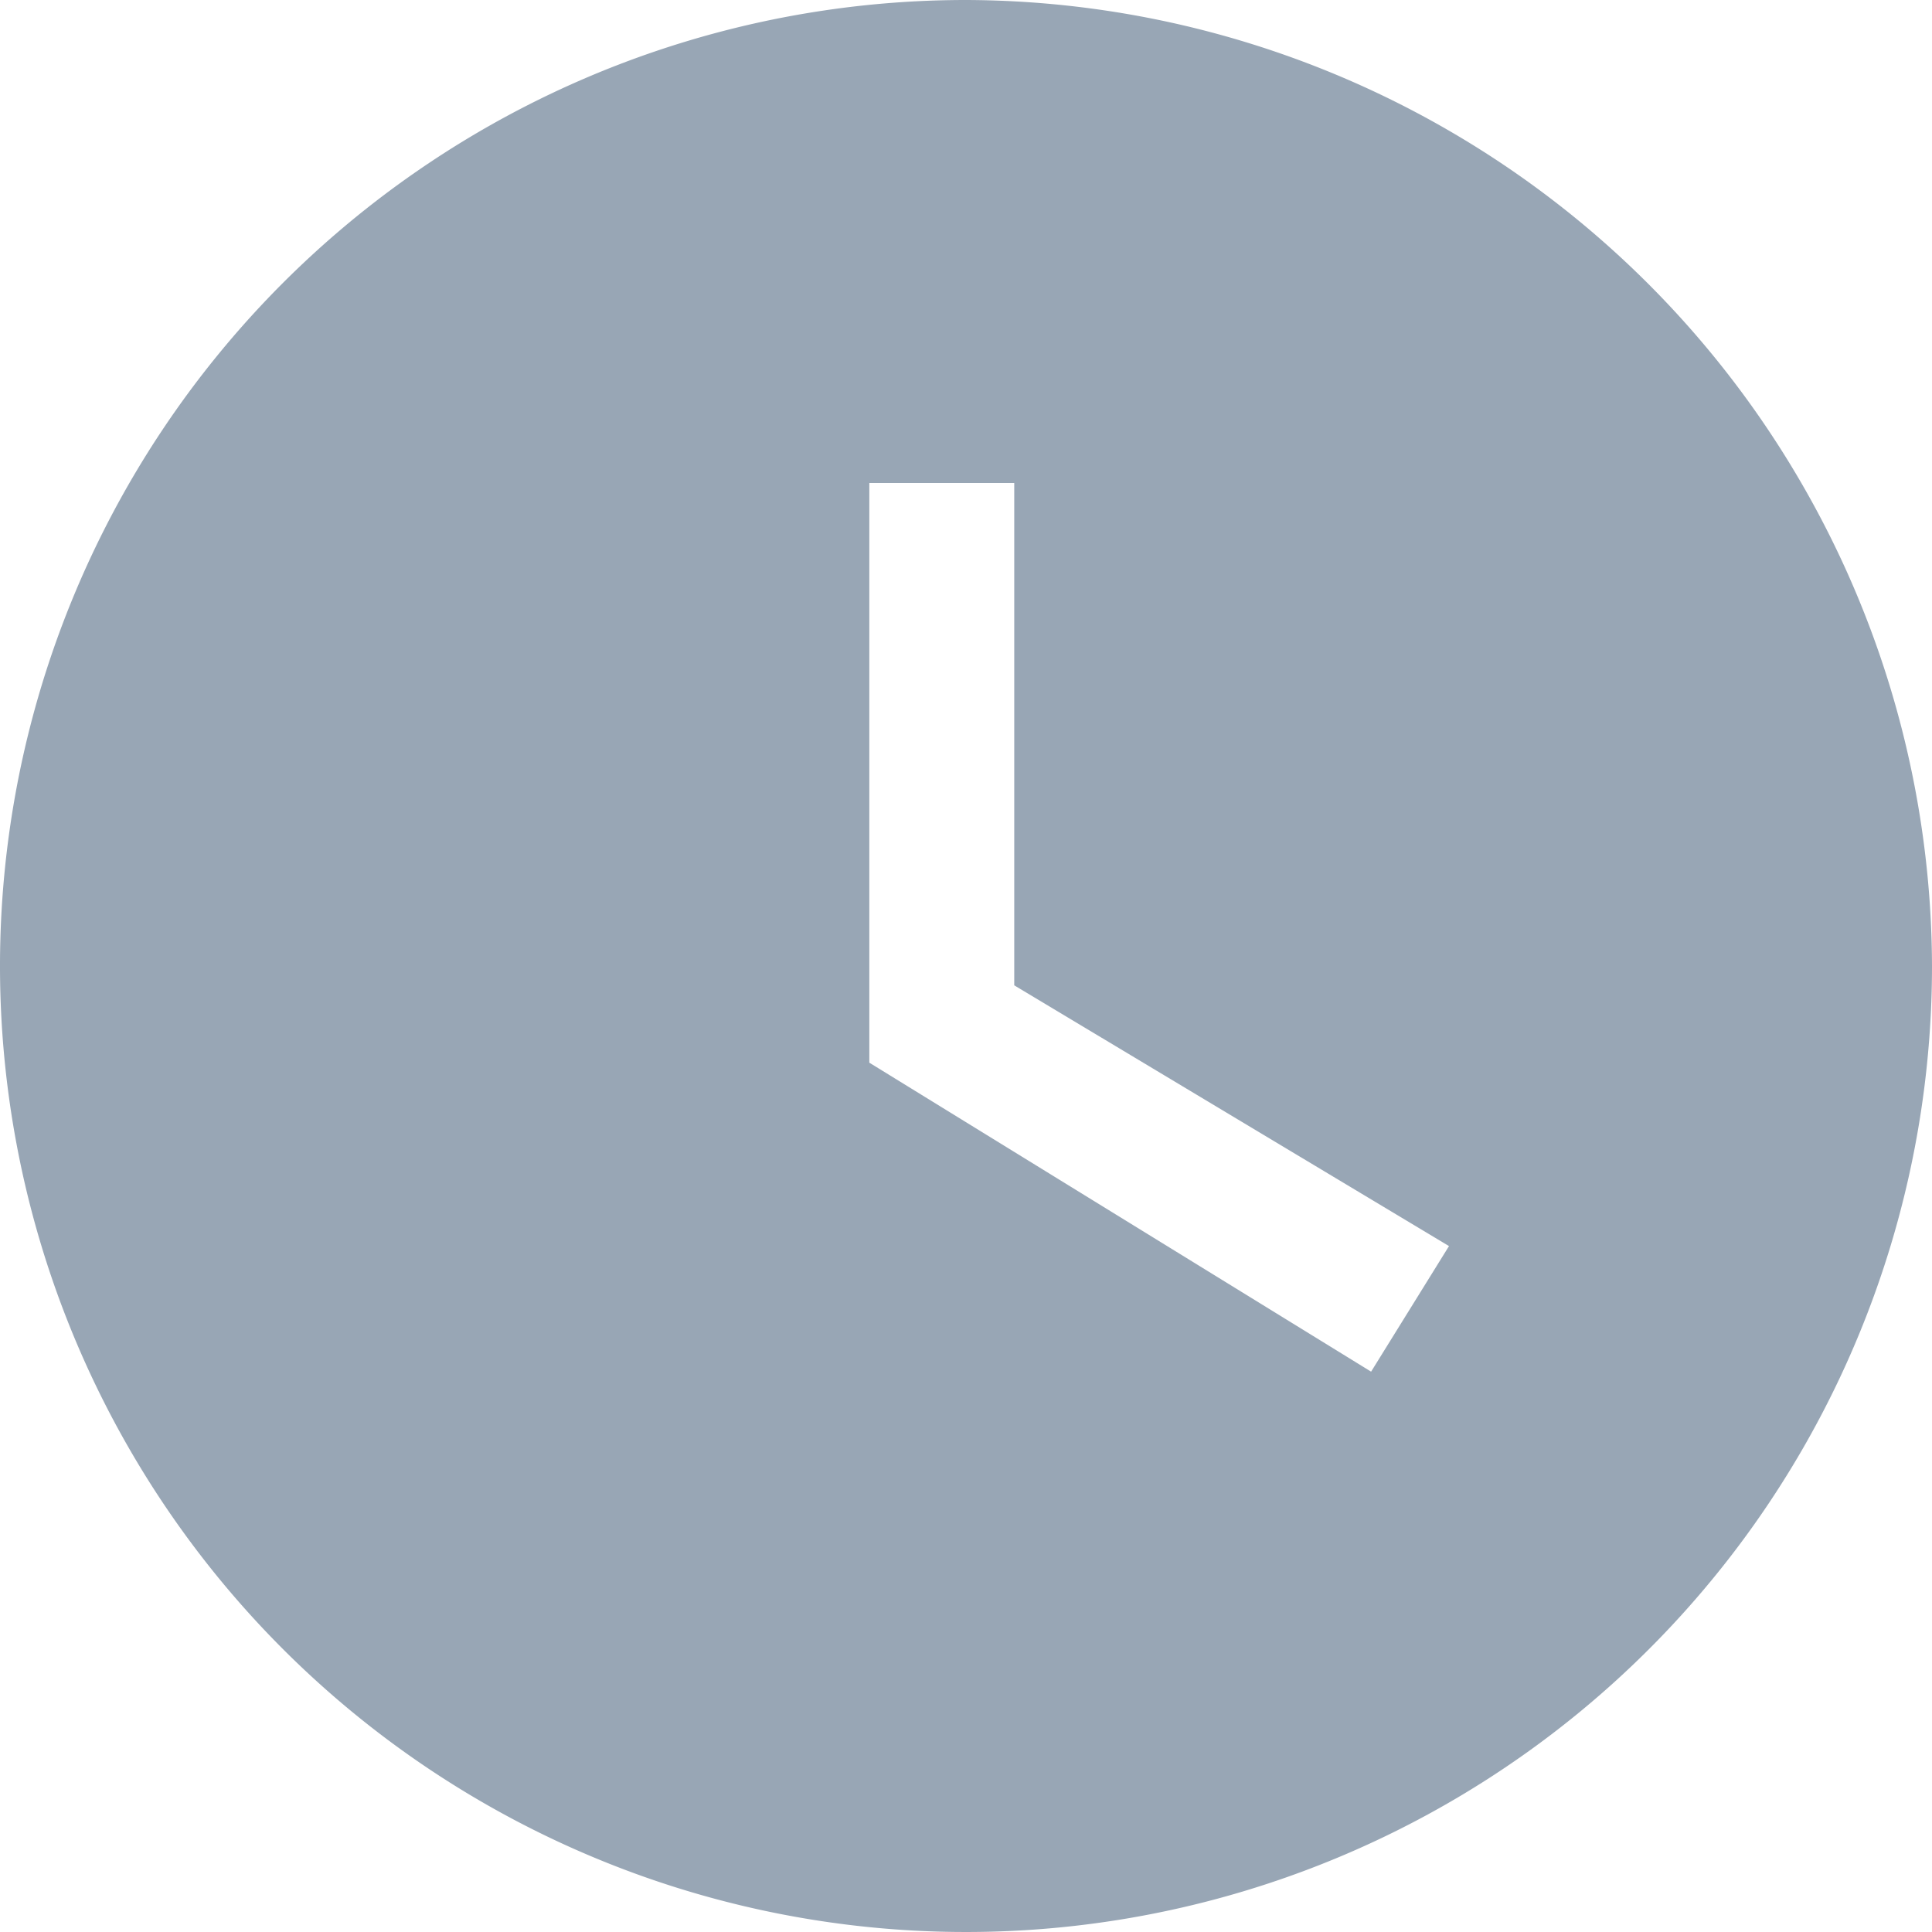 <svg xmlns="http://www.w3.org/2000/svg" width="10.492" height="10.492" viewBox="0 0 10.492 10.492">
  <path id="Icon_material-watch-later" data-name="Icon material-watch-later" d="M8.246,3a5.246,5.246,0,1,0,5.246,5.246A5.262,5.262,0,0,0,8.246,3Zm2.2,7.449L7.721,8.771V5.623h.787V8.351l2.361,1.416Z" transform="translate(-3 -3)" fill="#98a6b5"/>
</svg>
